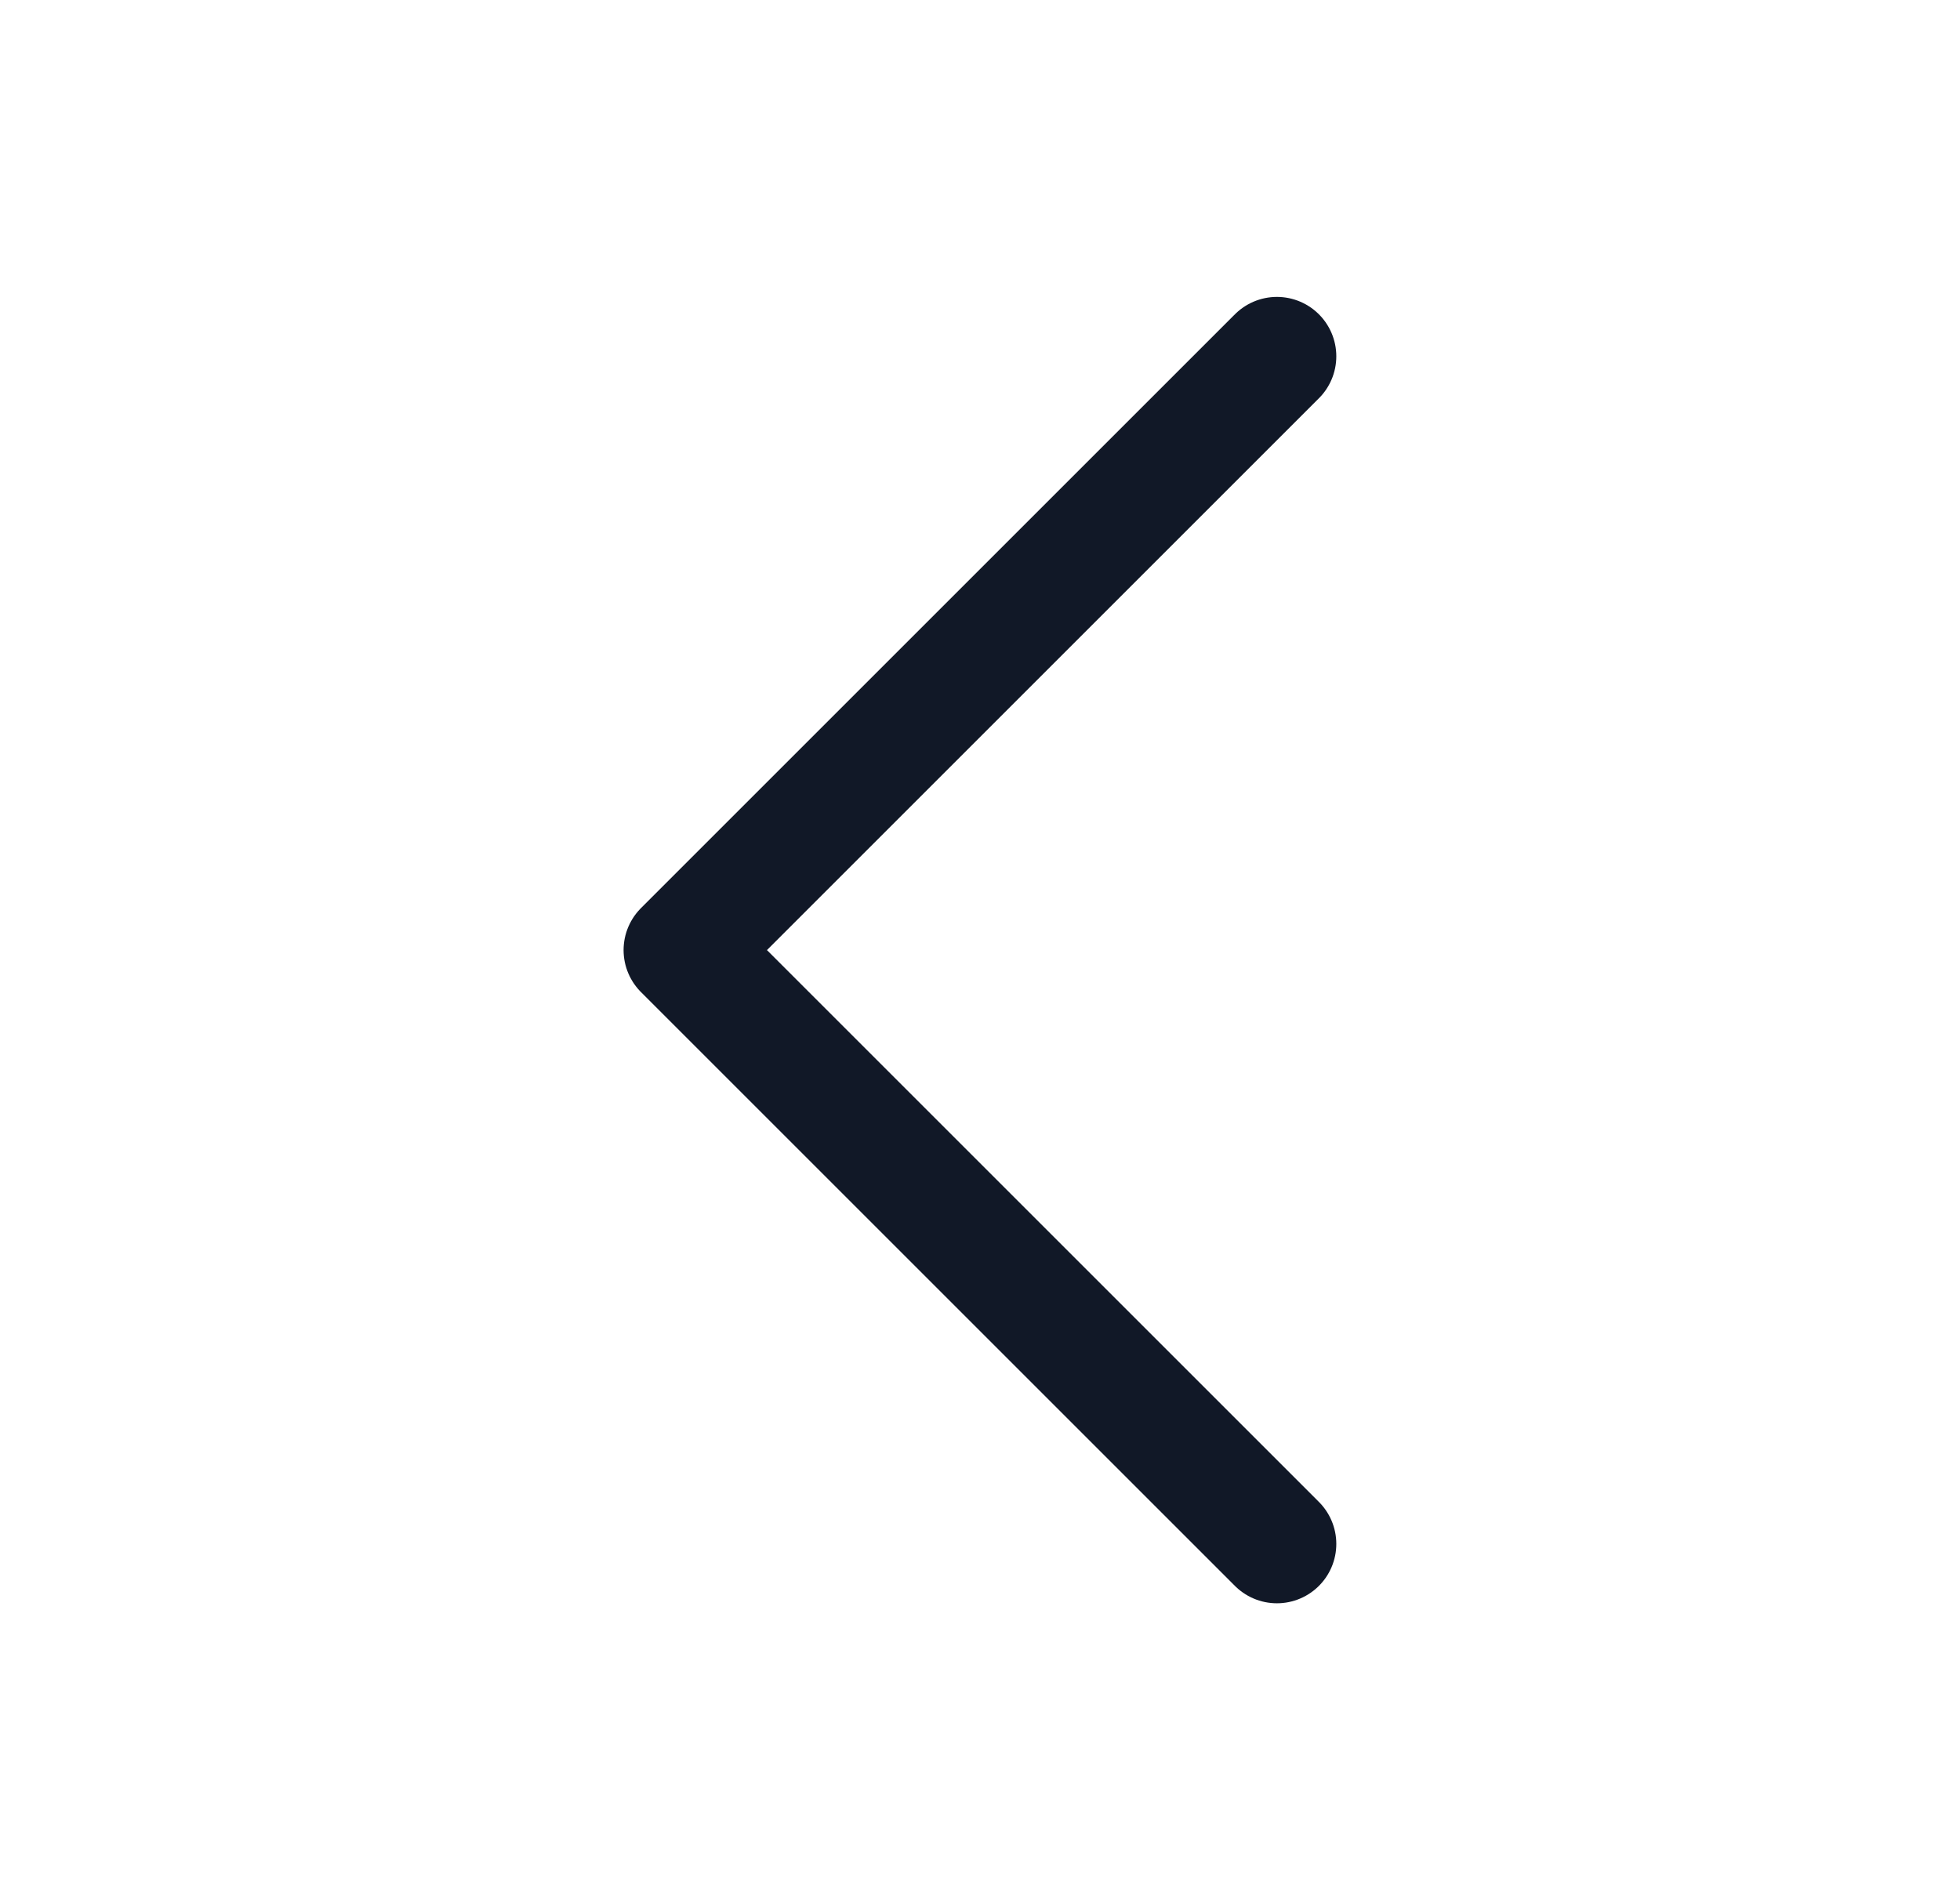 <svg width="33" height="32" viewBox="0 0 33 32" fill="none" xmlns="http://www.w3.org/2000/svg">
<path d="M21.499 26L11.499 16L21.499 6" stroke="#111827" stroke-width="2" stroke-linecap="round" stroke-linejoin="round"/>
</svg>
